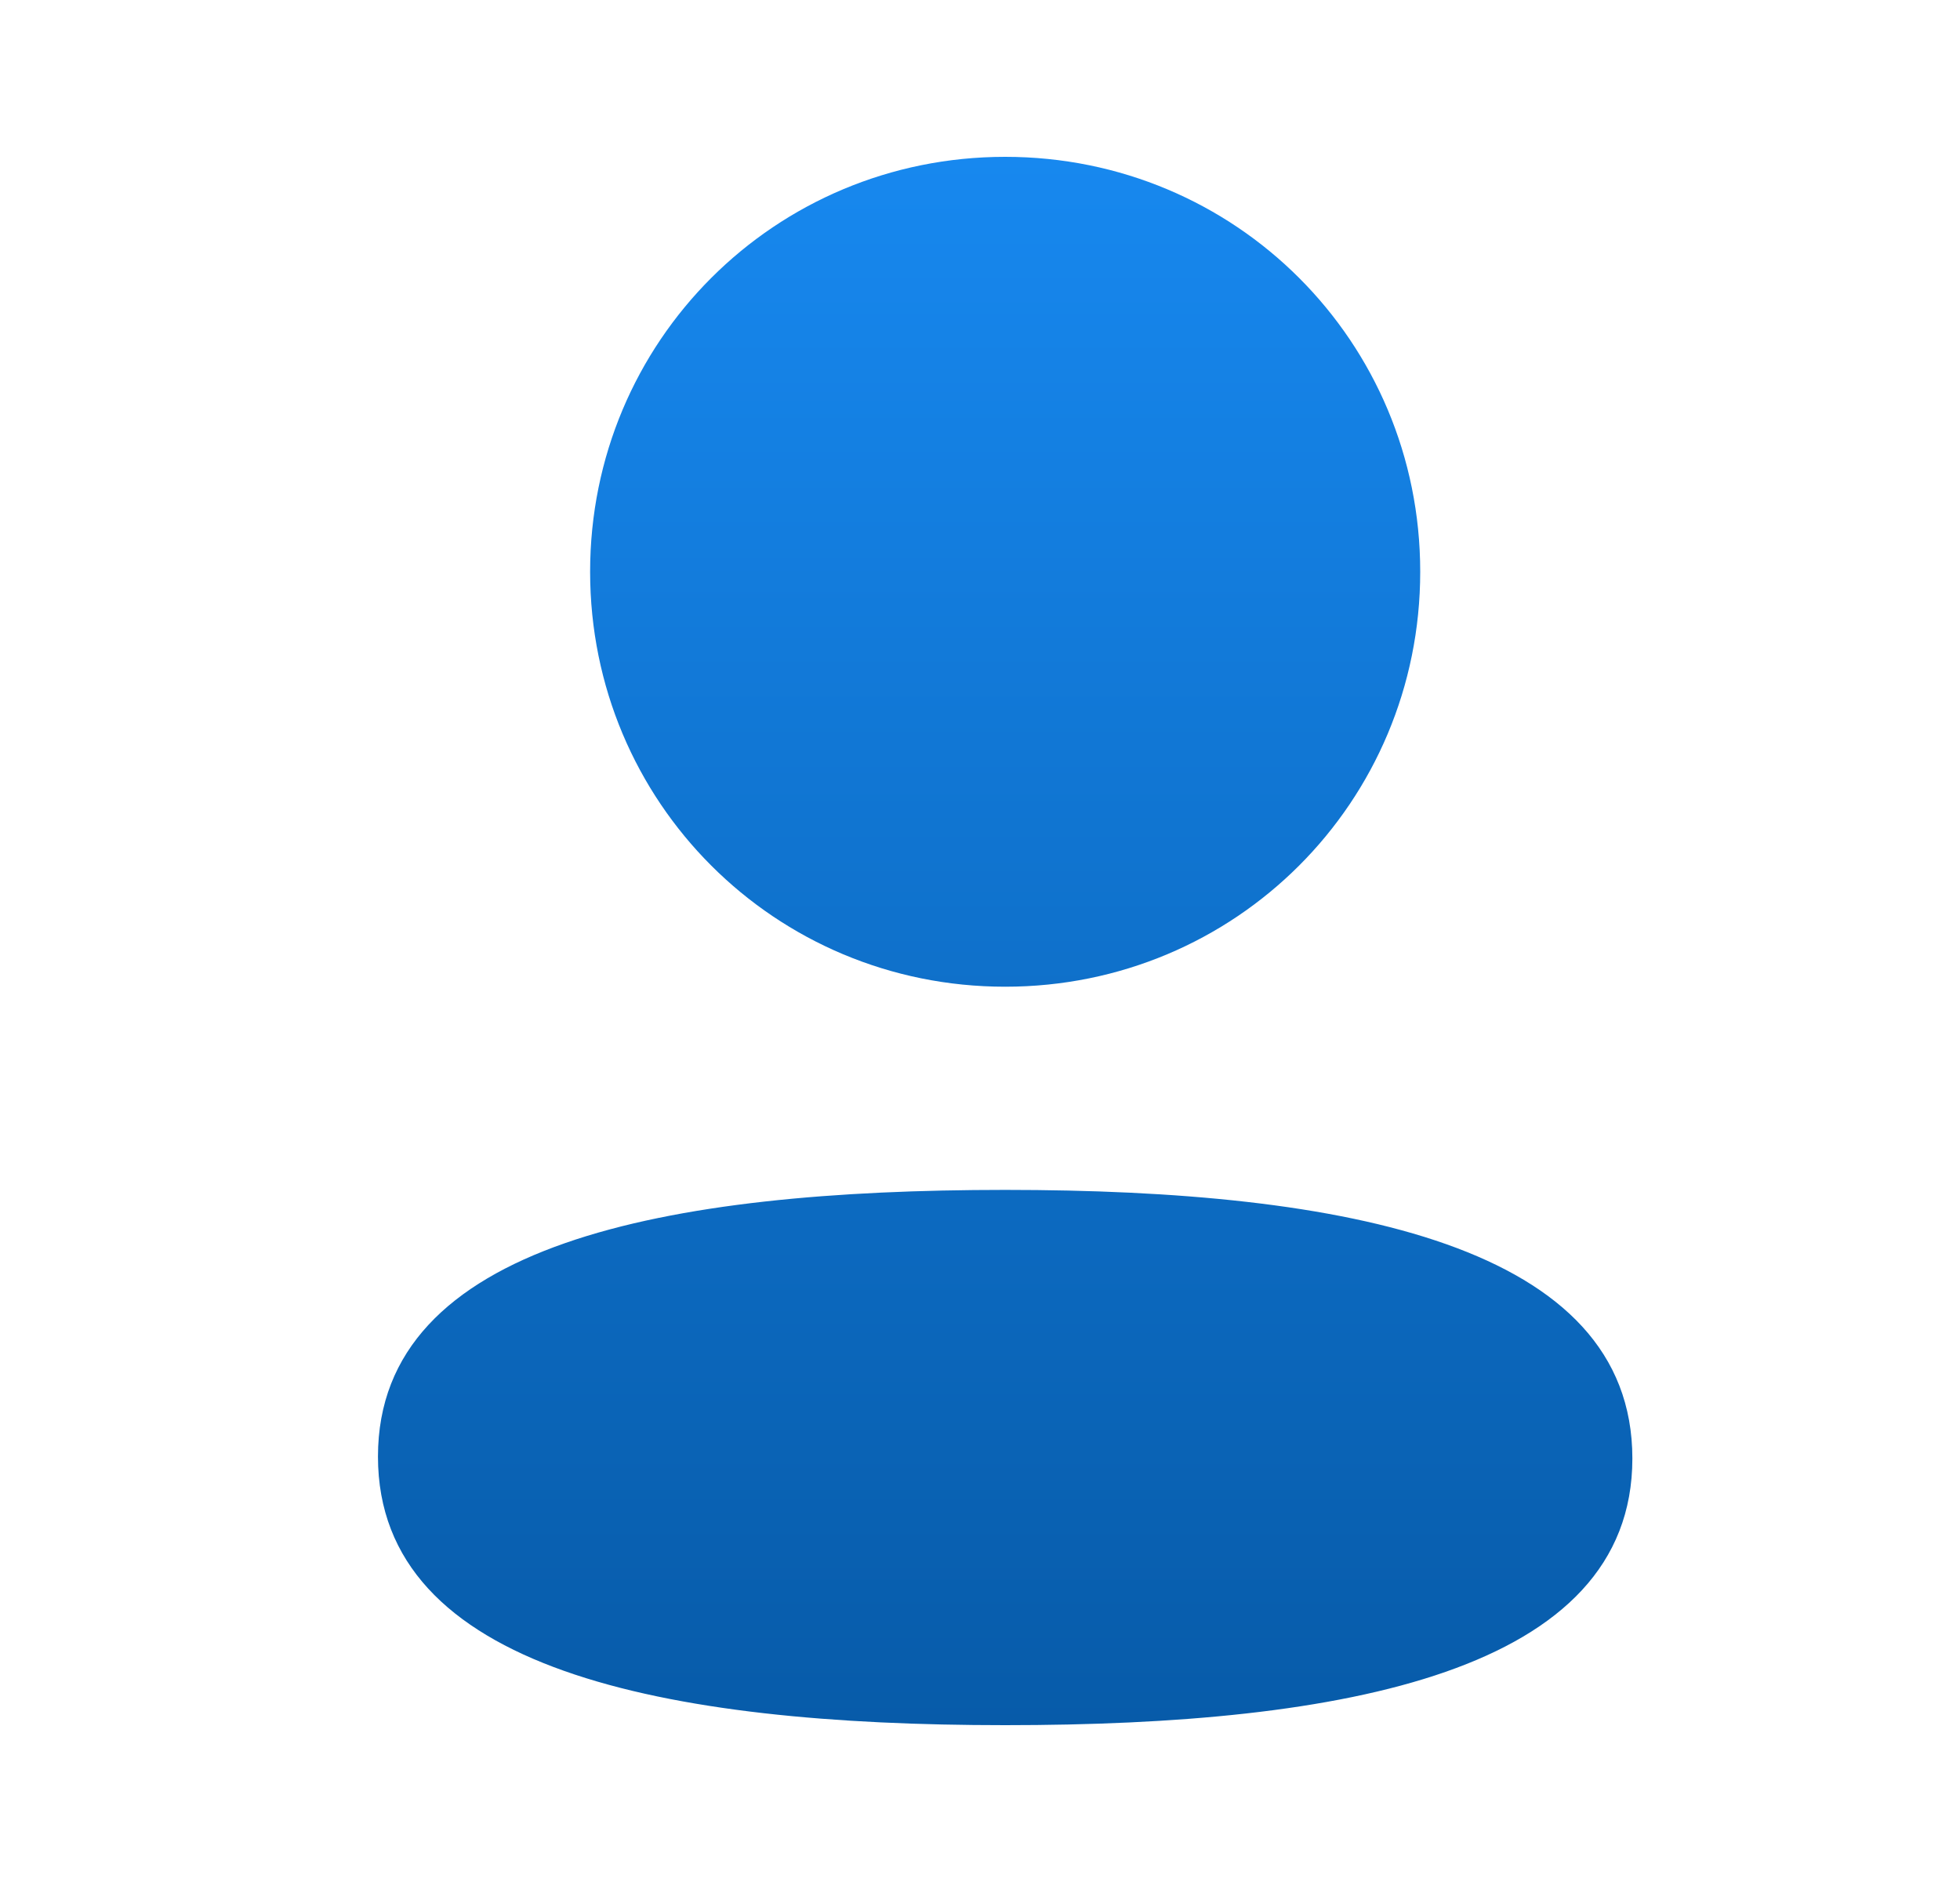<svg width="25" height="24" viewBox="0 0 25 24" fill="none" xmlns="http://www.w3.org/2000/svg">
<path fill-rule="evenodd" clip-rule="evenodd" d="M18.115 7.291C18.115 10.228 15.76 12.583 12.821 12.583C9.883 12.583 7.527 10.228 7.527 7.291C7.527 4.354 9.883 2 12.821 2C15.76 2 18.115 4.354 18.115 7.291ZM12.821 22C8.484 22 4.821 21.295 4.821 18.575C4.821 15.854 8.507 15.174 12.821 15.174C17.16 15.174 20.821 15.879 20.821 18.599C20.821 21.32 17.136 22 12.821 22Z" fill="url(#paint0_linear_429_2292)"/>
<defs>
<linearGradient id="paint0_linear_429_2292" x1="12.821" y1="2" x2="12.821" y2="22" gradientUnits="userSpaceOnUse">
<stop stop-color="#1788EF"/>
<stop offset="1" stop-color="#075BA9"/>
</linearGradient>
</defs>
</svg>
